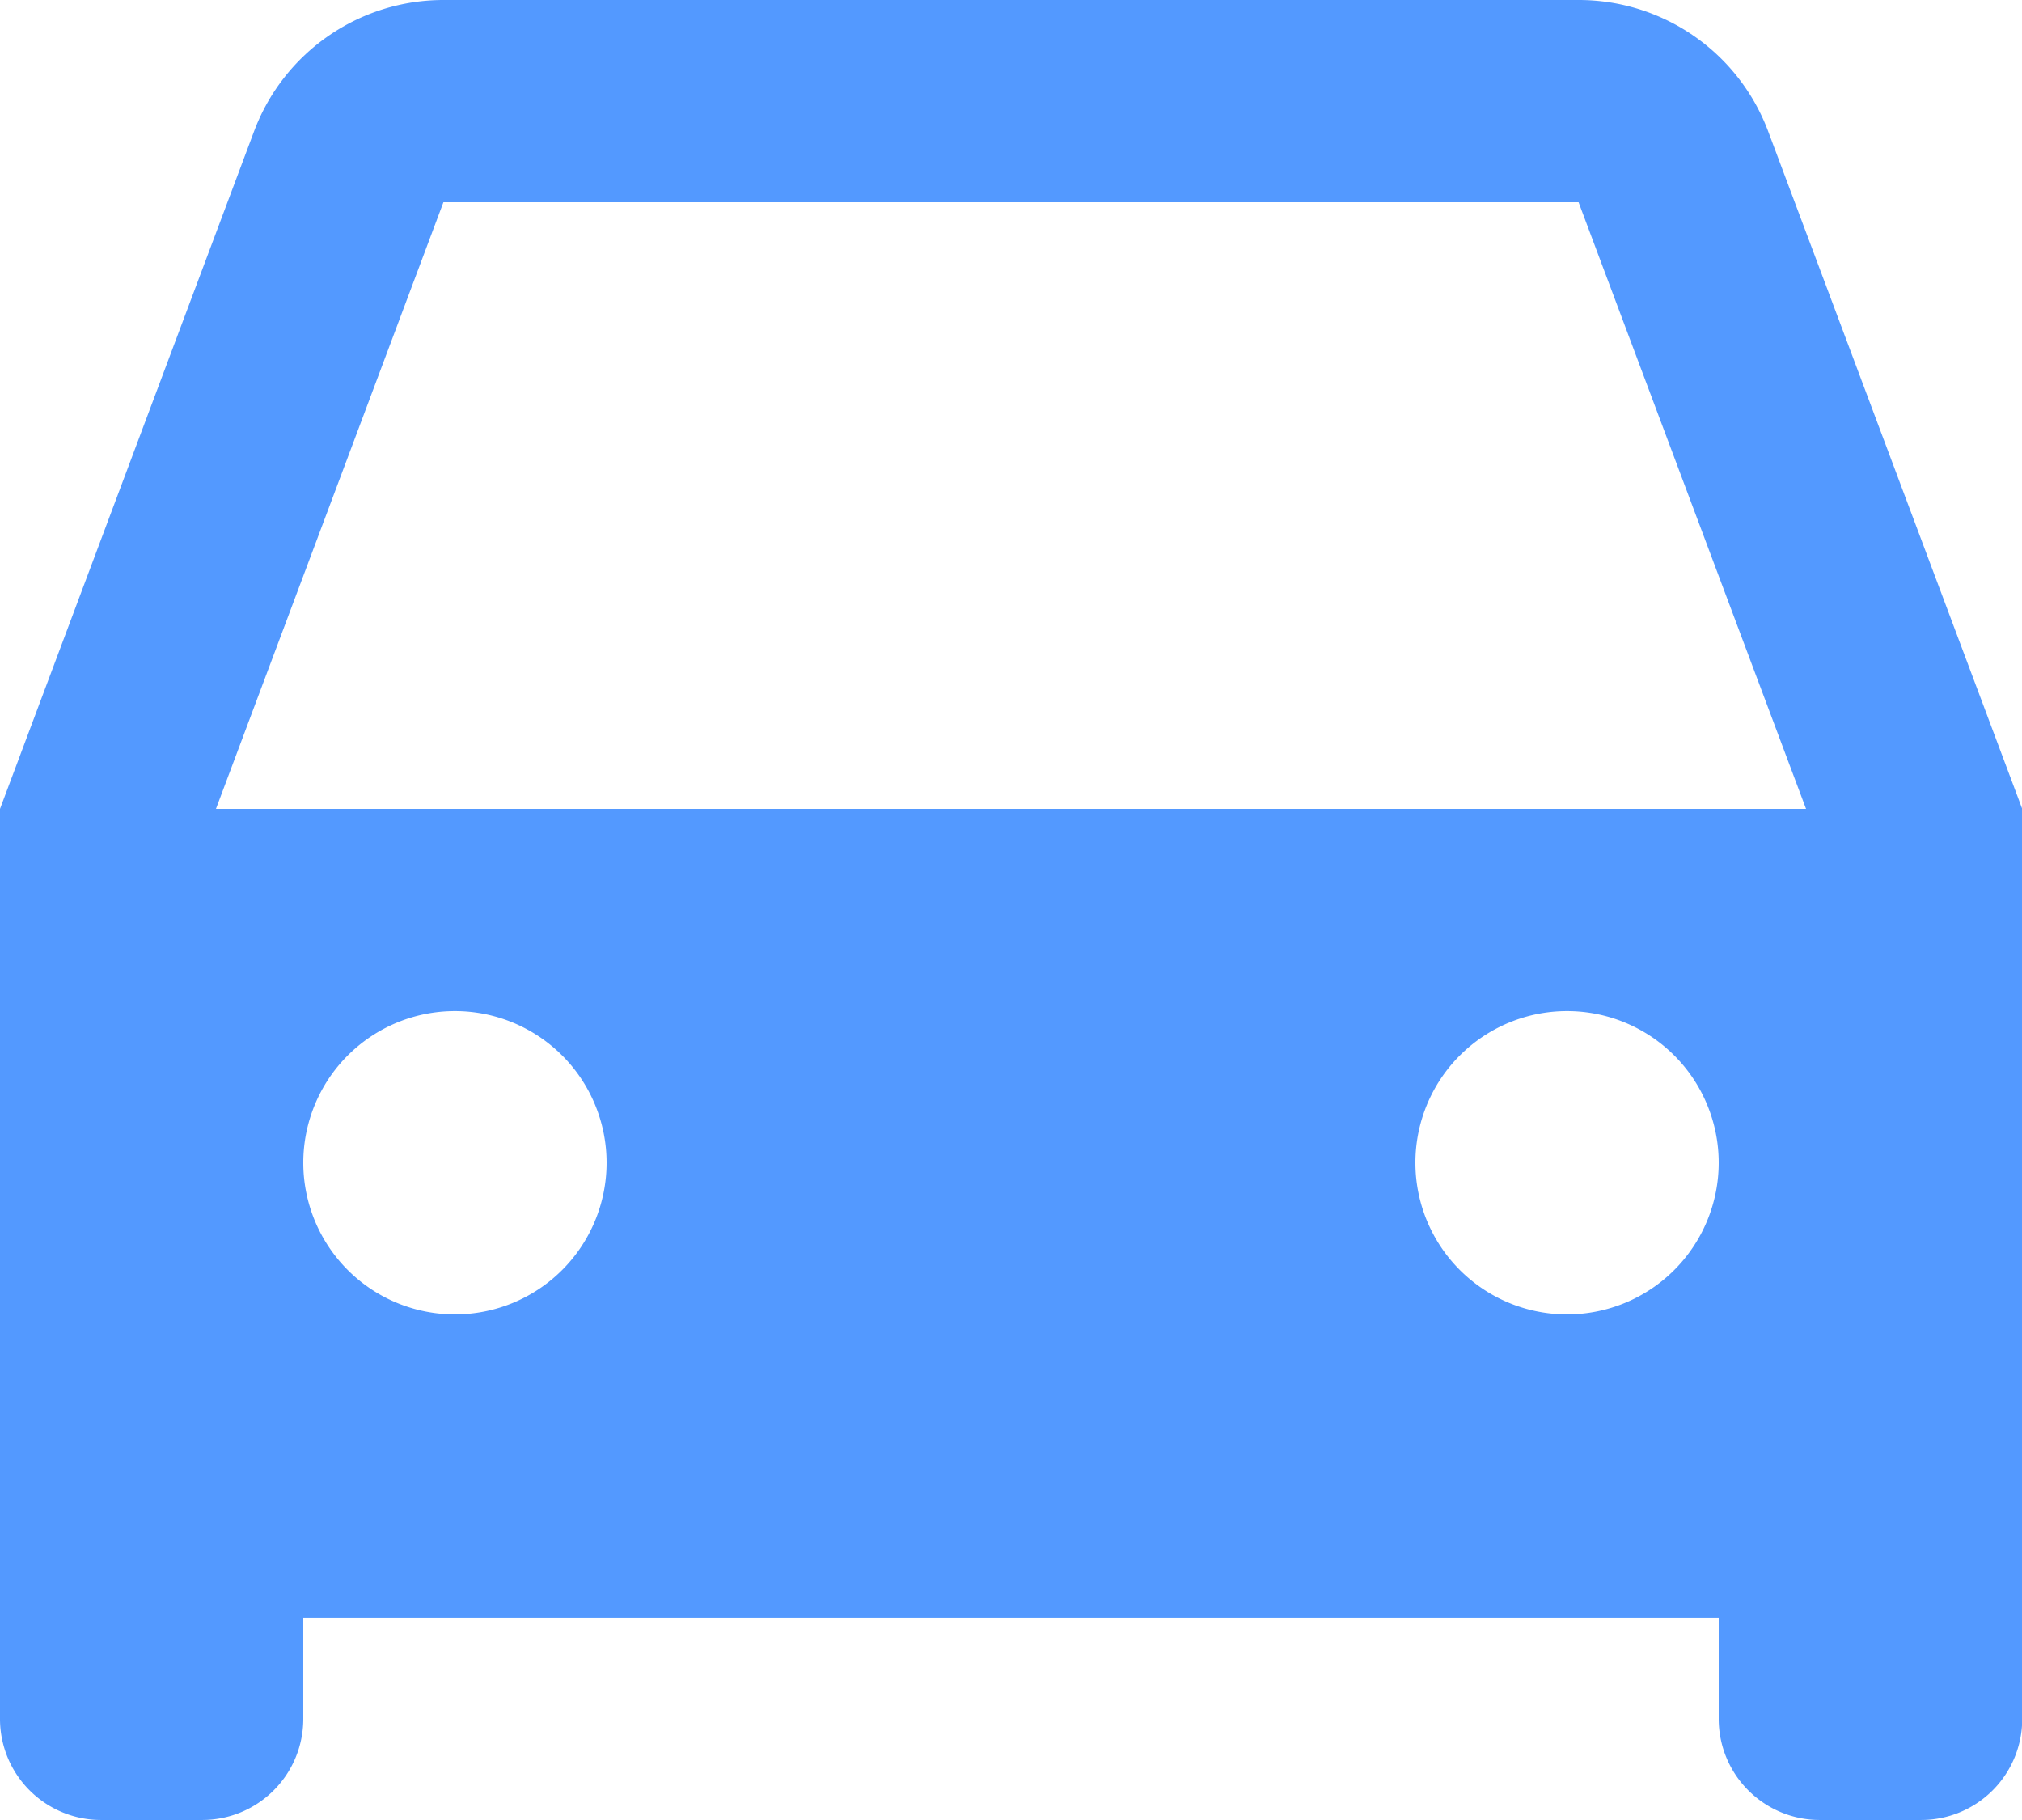 <svg xmlns="http://www.w3.org/2000/svg" width="26.667" height="24" viewBox="0 0 26.667 24">
    <path id="Path_696" data-name="Path 696" d="M24.667,25.333H6v1.333A1.333,1.333,0,0,1,4.667,28H3.333A1.333,1.333,0,0,1,2,26.667v-12L5.351,5.731A2.667,2.667,0,0,1,7.848,4H22.819a2.667,2.667,0,0,1,2.5,1.731l3.351,8.936v12A1.333,1.333,0,0,1,27.333,28H26a1.333,1.333,0,0,1-1.333-1.333ZM4.848,14.667H25.819l-3-8H7.848ZM8,21.333a2,2,0,1,0-2-2A2,2,0,0,0,8,21.333Zm14.667,0a2,2,0,1,0-2-2A2,2,0,0,0,22.667,21.333Z" transform="translate(-2 -4)" fill="#5399ff"/>
</svg>
